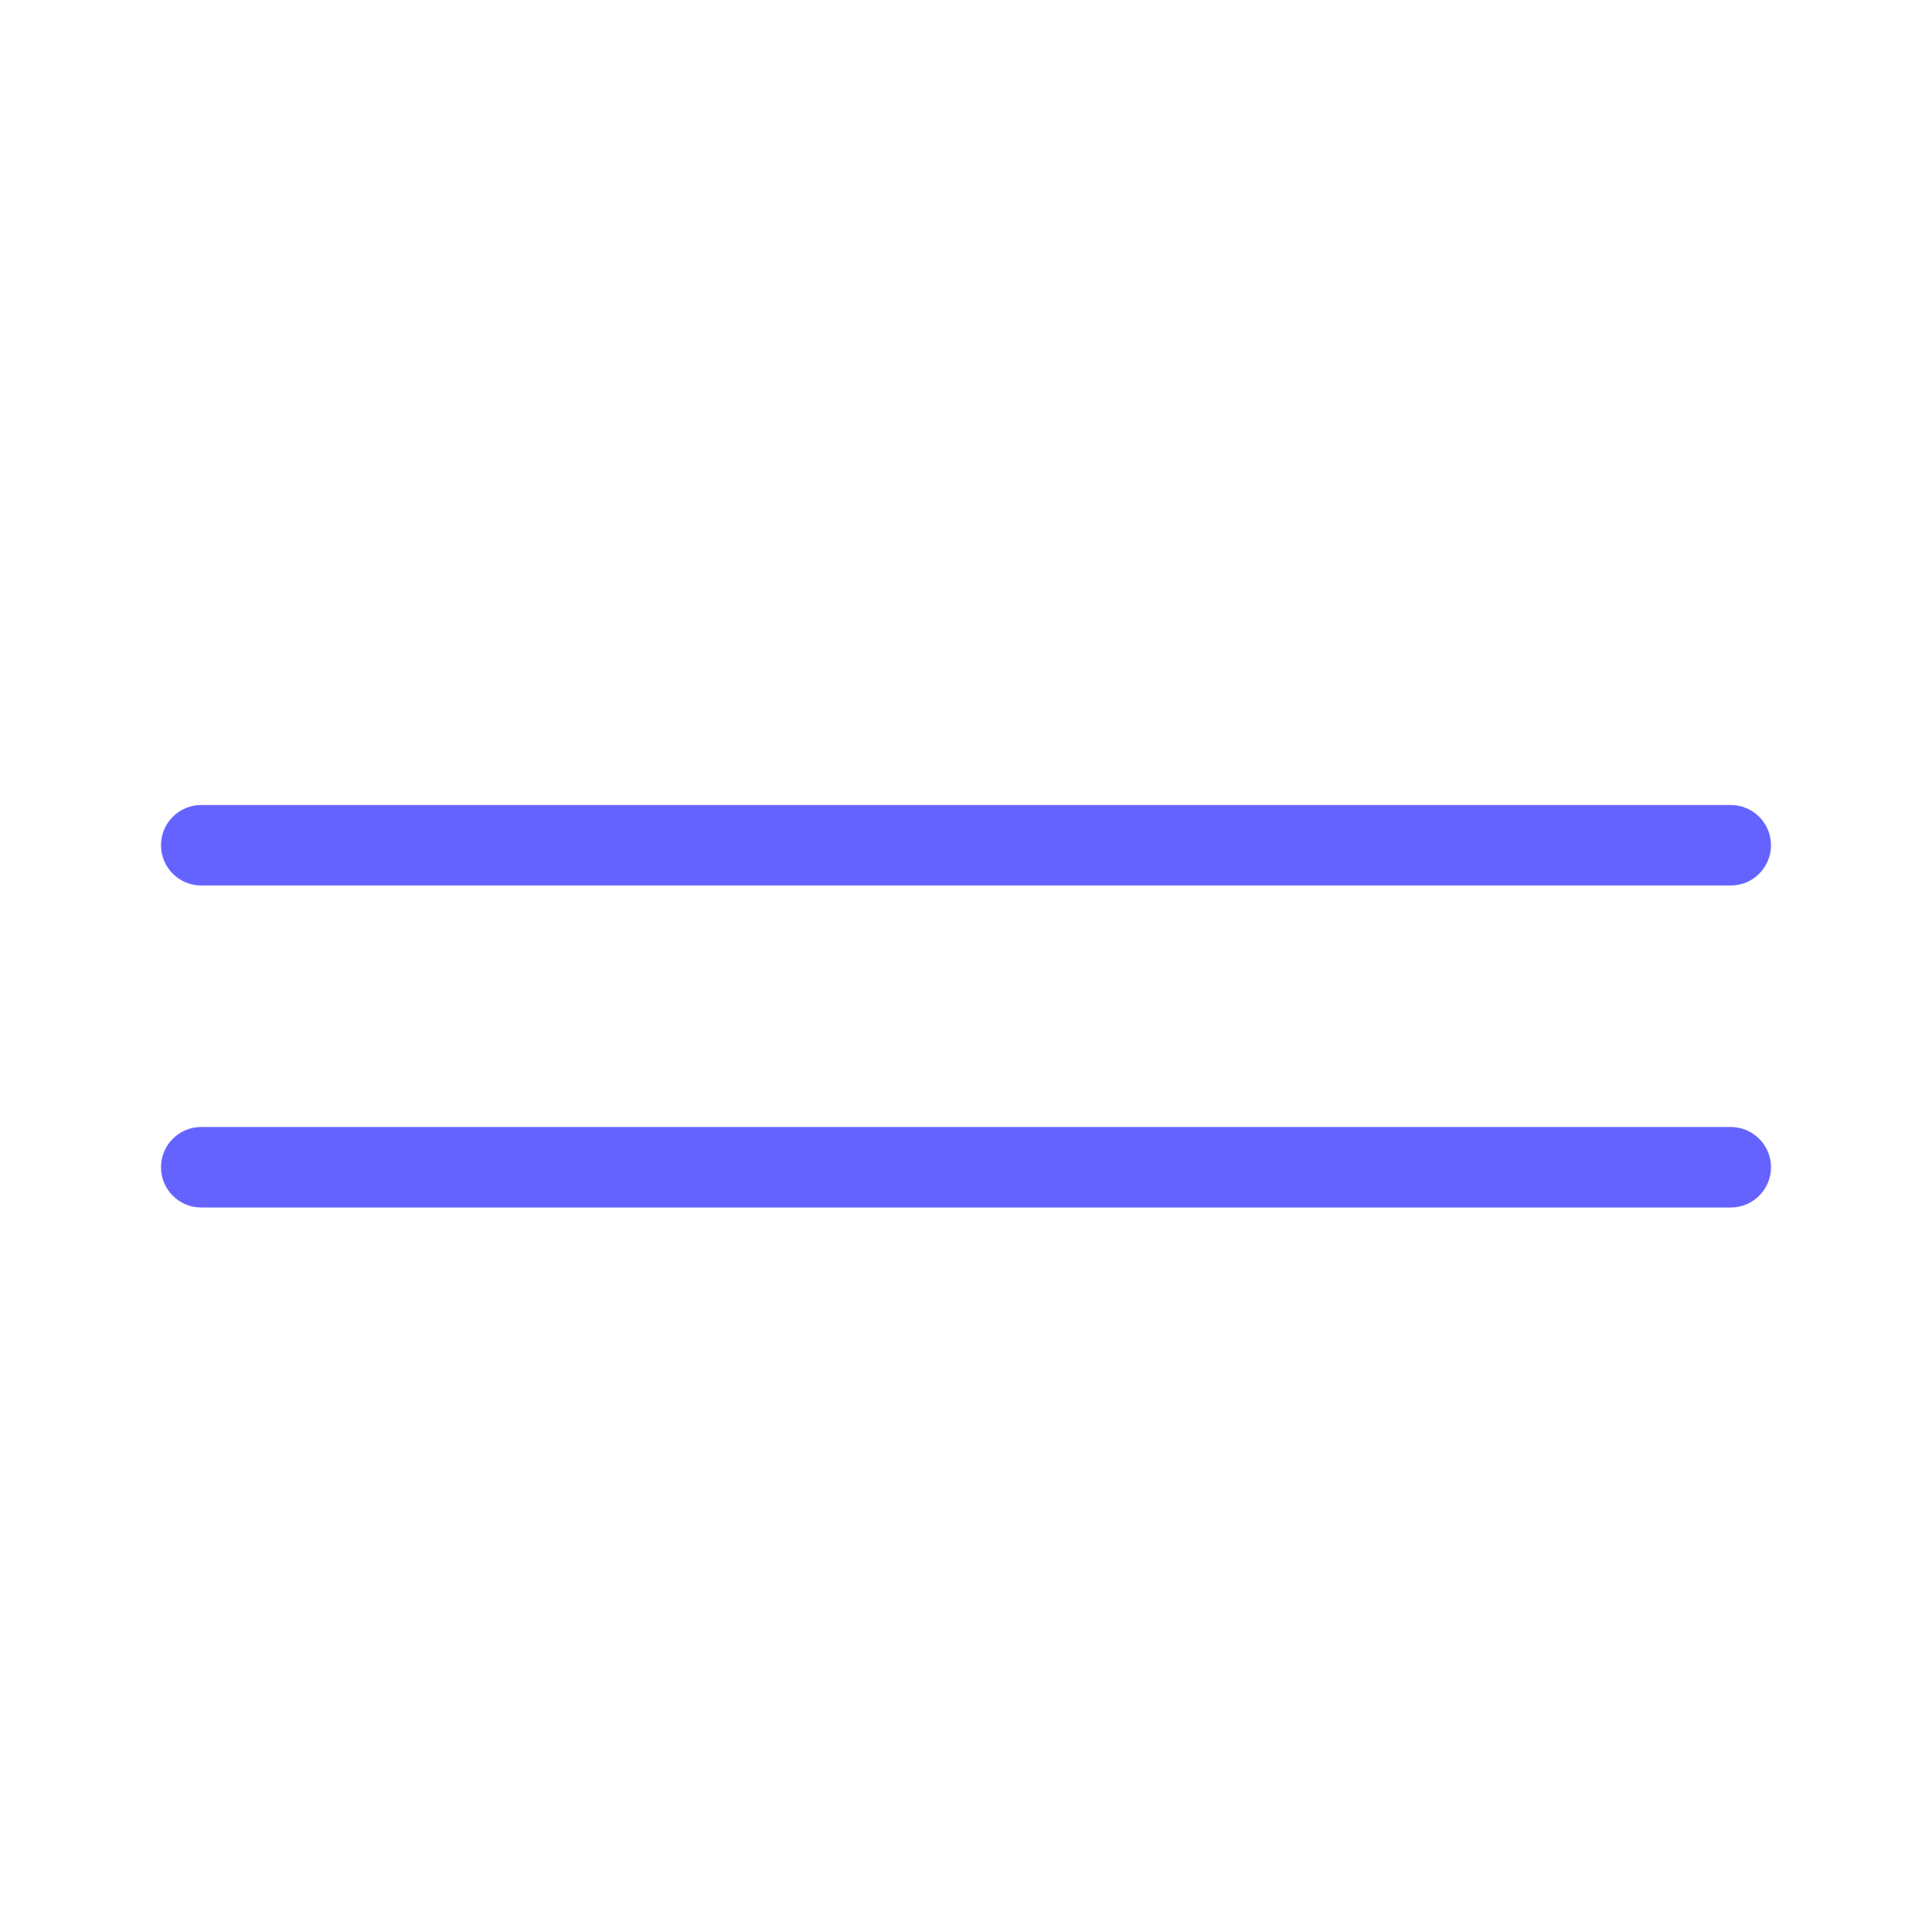 <svg xmlns="http://www.w3.org/2000/svg" enable-background="new 0 0 24 24" viewBox="0 0 24 24"><path fill="#6563ff" d="M2.5,11h19c0.276,0,0.5-0.224,0.5-0.5S21.776,10,21.5,10h-19C2.224,10,2,10.224,2,10.5S2.224,11,2.5,11z M21.5,14h-19C2.224,14,2,14.224,2,14.5S2.224,15,2.5,15h19c0.276,0,0.5-0.224,0.5-0.5S21.776,14,21.5,14z"/></svg>